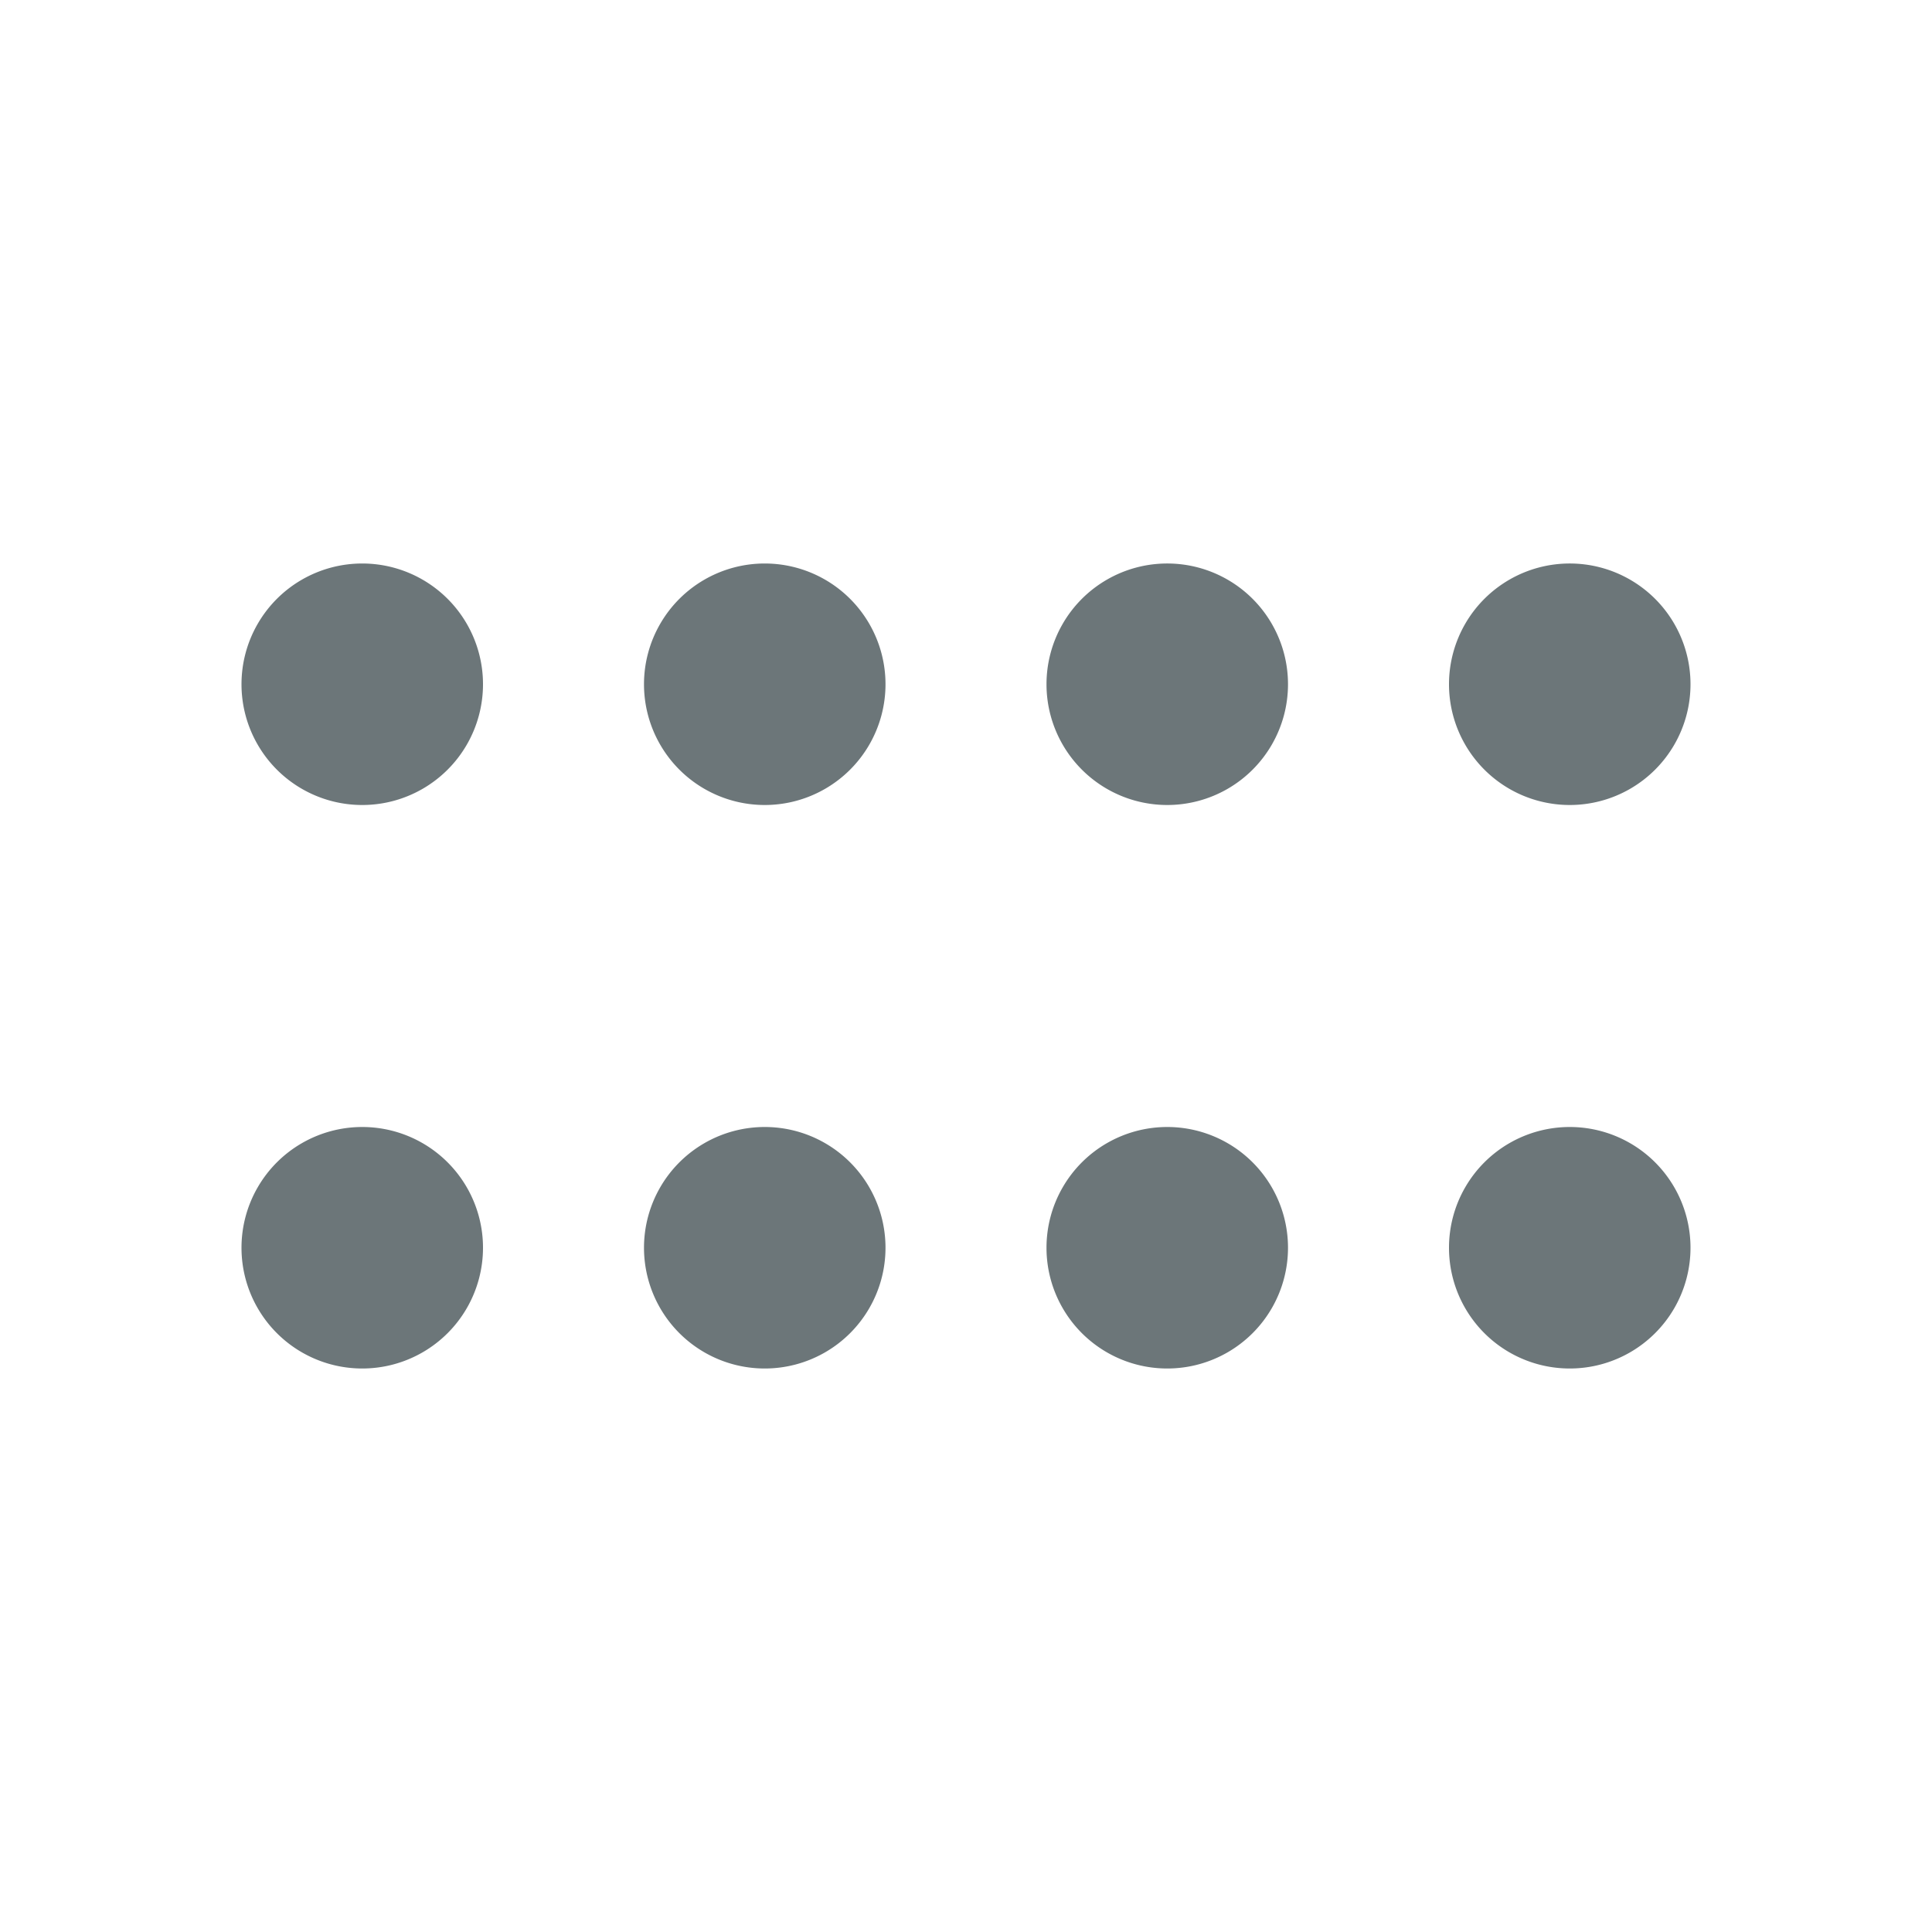 <svg xmlns="http://www.w3.org/2000/svg" width="24" height="24" fill="none" viewBox="0 0 24 24">
  <path fill="#6C7679" d="M4.5 10a1.5 1.5 0 1 0 0-3 1.5 1.5 0 0 0 0 3Zm5 0a1.5 1.5 0 1 0 0-3 1.5 1.5 0 0 0 0 3ZM21 8.5a1.5 1.5 0 1 1-3 0 1.5 1.5 0 0 1 3 0ZM4.5 17a1.5 1.5 0 1 0 0-3 1.5 1.5 0 0 0 0 3Zm6.5-1.5a1.5 1.5 0 1 1-3 0 1.5 1.5 0 0 1 3 0Zm8.5 1.5a1.5 1.5 0 1 0 0-3 1.5 1.5 0 0 0 0 3ZM16 8.5a1.5 1.5 0 1 1-3 0 1.5 1.5 0 0 1 3 0ZM14.5 17a1.5 1.5 0 1 0 0-3 1.5 1.5 0 0 0 0 3Z"/>
</svg>
